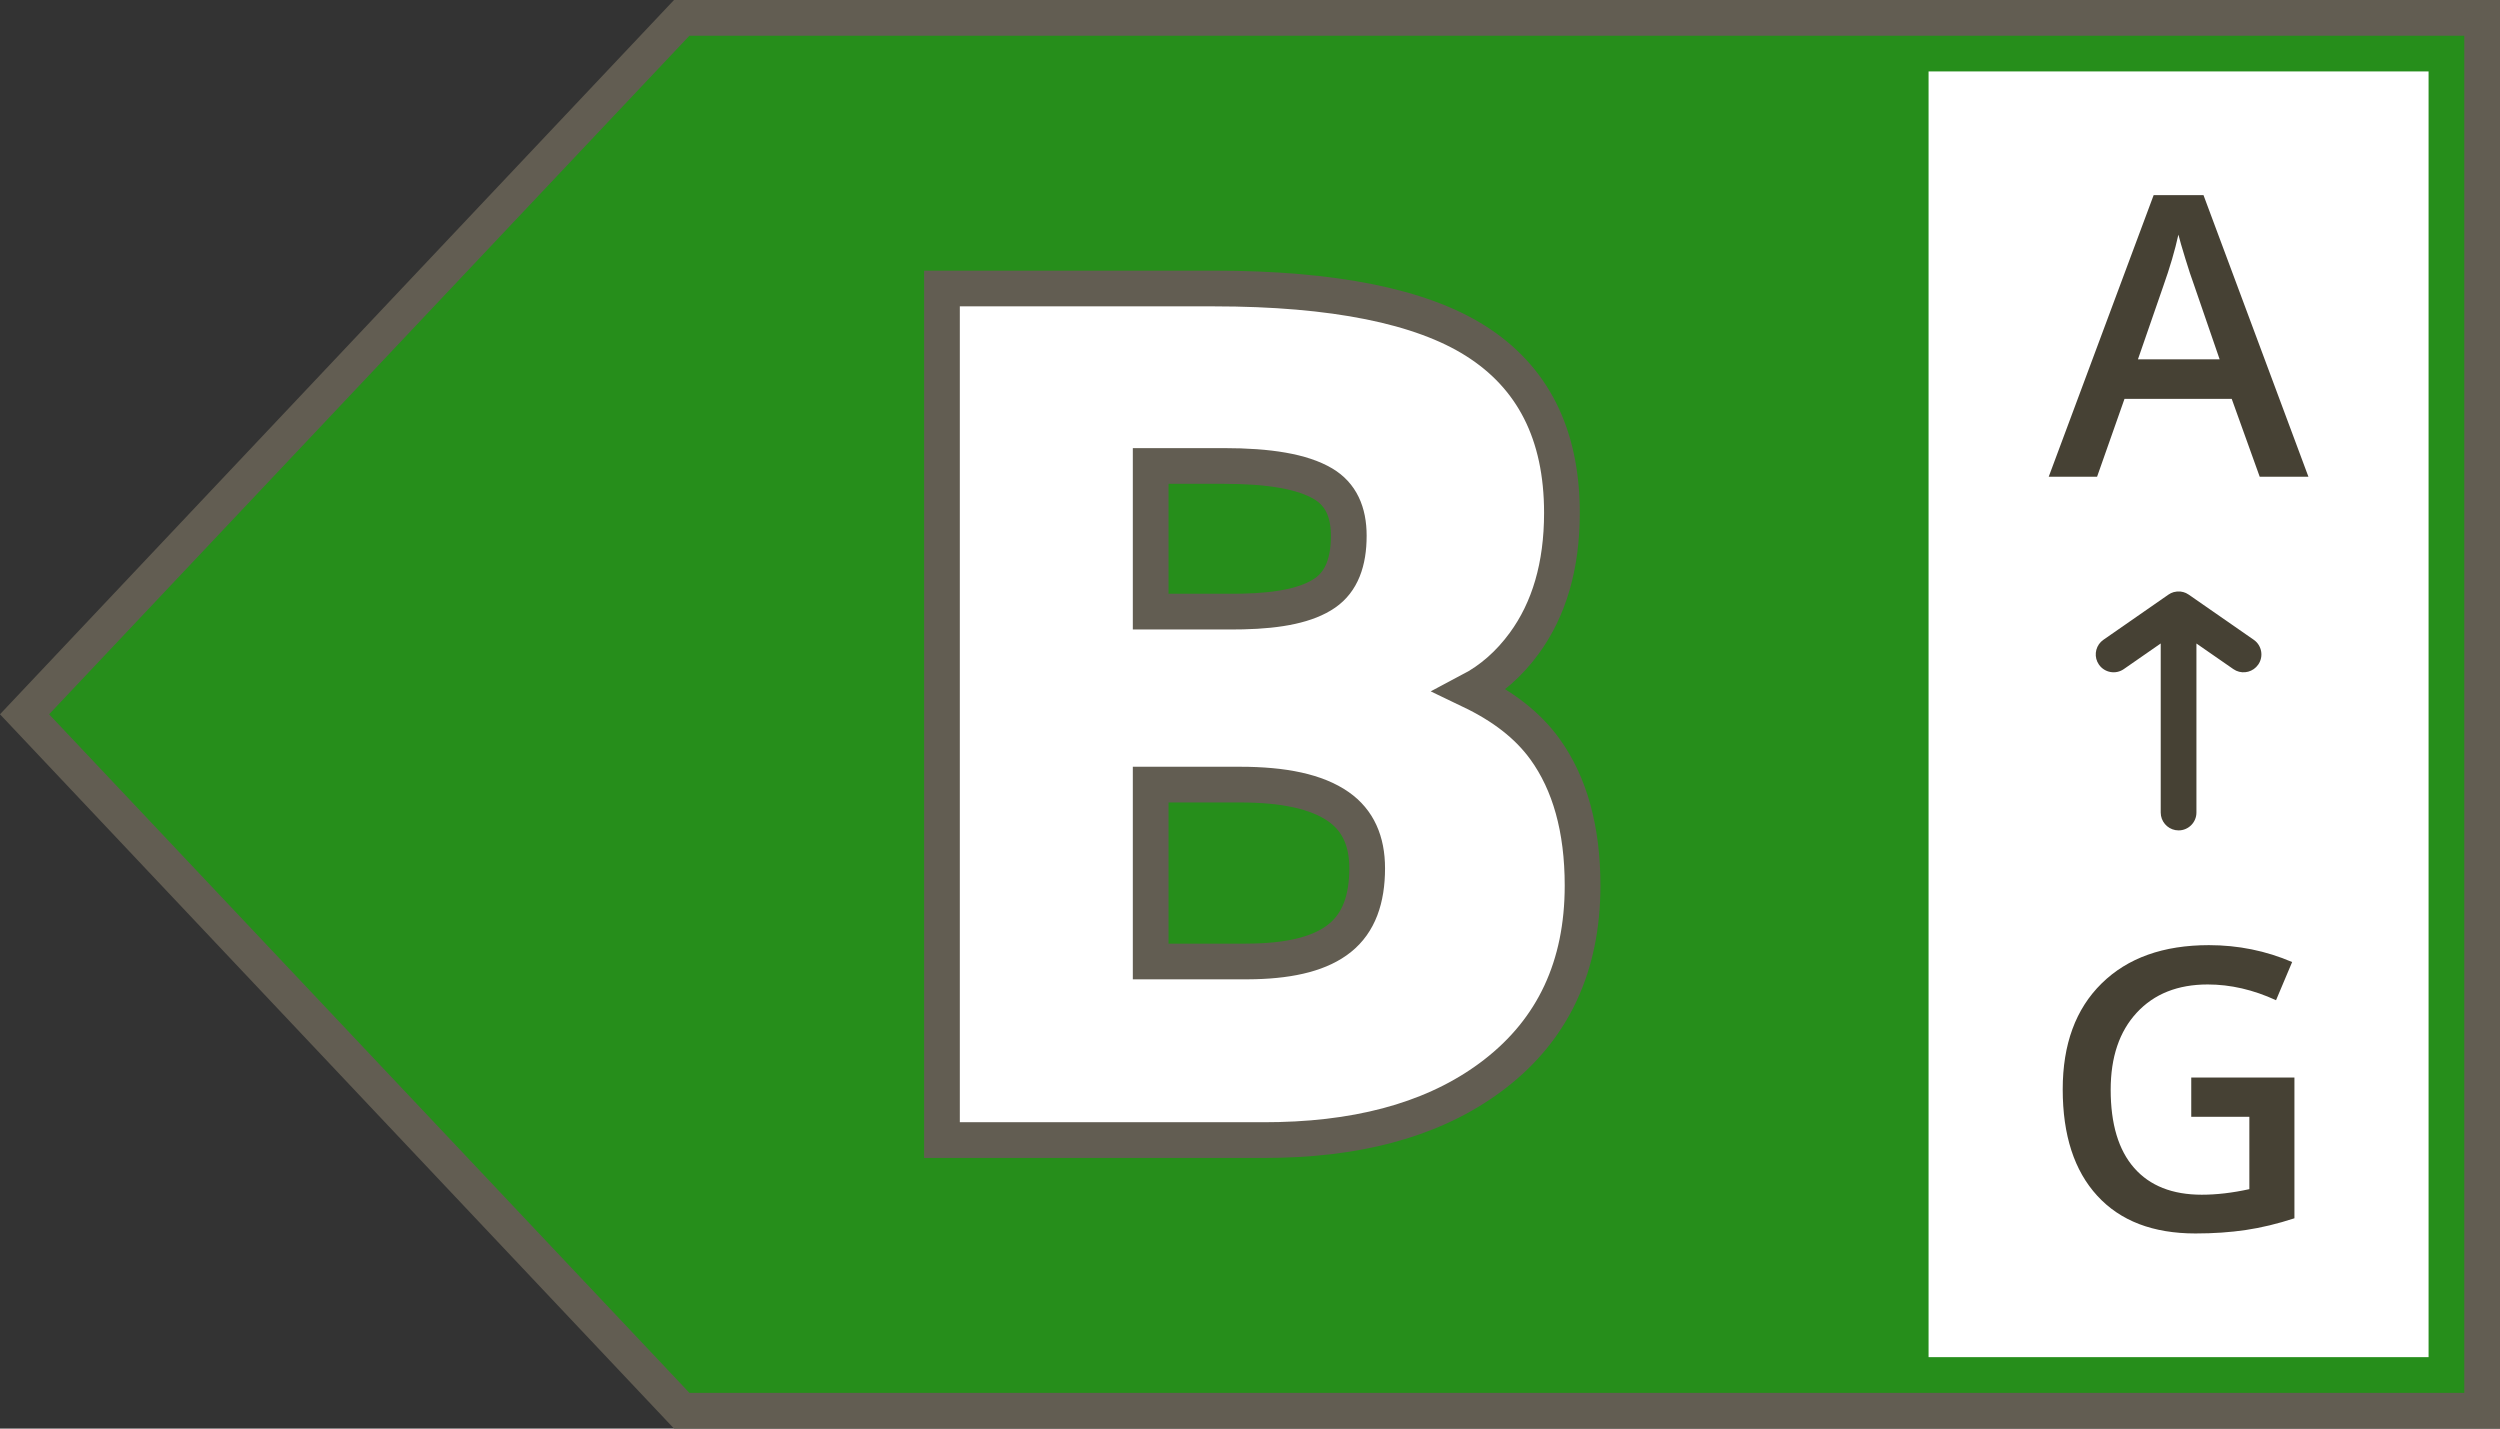 <?xml version="1.0" encoding="UTF-8"?>
<svg viewBox="0 0 70 40" version="1.1" xmlns="http://www.w3.org/2000/svg" xmlns:xlink="http://www.w3.org/1999/xlink">
    <rect x="0" y="0" width="70" height="40" fill="#333333" stroke="none"/>
    <title>energy-label/energy-label-b-left</title>
    <g id="energy-label/energy-label-b-left" stroke="none" stroke-width="1" fill="none" fill-rule="evenodd">
        <path d="M50.912,0.5 L69.313,20 L50.912,39.5 L0.5,39.5 L0.5,0.5 L50.912,0.5 Z" id="Fill-1" stroke="#625D52" fill="#268E1B" transform="translate(35, 20) scale(-1, 1) translate(-35, -20) "></path>
        <rect id="Rectangle" fill="#FFFFFF" transform="translate(61, 20) scale(-1, 1) translate(-61, -20) " x="54" y="2" width="14" height="36"></rect>
        <g id="Group-2" transform="translate(57.364, 5.464)" fill="#464134" fill-rule="nonzero">
            <g id="A">
                <path d="M5.908,7.885 L5.124,5.704 L2.122,5.704 L1.354,7.885 L0,7.885 L2.938,0 L4.334,0 L7.272,7.885 L5.908,7.885 Z M4.786,4.598 L4.05,2.46 C3.996,2.317 3.922,2.091 3.827,1.783 C3.732,1.475 3.667,1.25 3.631,1.106 C3.534,1.547 3.393,2.028 3.207,2.551 L2.498,4.598 L4.786,4.598 Z" id="Shape"></path>
            </g>
            <g id="G" transform="translate(0.392, 21)">
                <path d="M3.599,3.706 L6.488,3.706 L6.488,7.648 C6.016,7.802 5.562,7.912 5.127,7.976 C4.692,8.041 4.222,8.073 3.717,8.073 C2.528,8.073 1.611,7.721 0.967,7.017 C0.322,6.314 0,5.321 0,4.039 C0,2.775 0.363,1.786 1.09,1.072 C1.817,0.357 2.818,0 4.093,0 C4.913,0 5.69,0.158 6.424,0.473 L5.973,1.542 C5.335,1.248 4.698,1.101 4.061,1.101 C3.223,1.101 2.56,1.364 2.073,1.891 C1.586,2.417 1.343,3.137 1.343,4.05 C1.343,5.009 1.562,5.739 2.001,6.239 C2.439,6.738 3.07,6.988 3.894,6.988 C4.309,6.988 4.753,6.936 5.226,6.832 L5.226,4.807 L3.599,4.807 L3.599,3.706 Z" id="Path"></path>
            </g>
            <path d="M3.675,11.098 L3.694,11.1 C3.744,11.106 3.795,11.119 3.843,11.141 L3.921,11.186 L5.741,12.45 C5.967,12.607 6.024,12.919 5.866,13.145 C5.726,13.347 5.464,13.414 5.249,13.316 L5.17,13.271 L4.136,12.554 L4.136,17.287 C4.136,17.563 3.912,17.787 3.636,17.787 C3.391,17.787 3.187,17.61 3.144,17.377 L3.136,17.287 L3.136,12.553 L2.102,13.271 C1.876,13.428 1.564,13.372 1.406,13.145 C1.266,12.944 1.295,12.675 1.463,12.507 L1.532,12.45 L3.351,11.186 C3.398,11.153 3.448,11.13 3.5,11.115 L3.597,11.098 L3.675,11.098 Z" id="Combined-Shape"></path>
        </g>
        <path d="M33.984,8.078 C37.353,8.078 39.787,8.581 41.306,9.538 C42.91,10.548 43.734,12.147 43.734,14.359 C43.734,15.847 43.374,17.062 42.677,18.014 C42.256,18.589 41.754,19.03 41.172,19.337 C42.081,19.773 42.772,20.303 43.257,20.973 C43.95,21.931 44.312,23.202 44.312,24.797 C44.312,27.053 43.488,28.806 41.861,30.067 C40.36,31.231 38.352,31.857 35.825,31.917 L35.422,31.922 L26.375,31.922 L26.375,8.078 L33.984,8.078 Z M34.719,21.969 L32.219,21.969 L32.219,26.922 L34.875,26.922 L35.143,26.918 C36.193,26.89 36.991,26.688 37.515,26.266 C38.045,25.841 38.281,25.179 38.281,24.312 C38.281,23.554 38.026,22.972 37.479,22.589 C36.866,22.16 35.939,21.969 34.719,21.969 L34.719,21.969 Z M34.266,13.047 L32.219,13.047 L32.219,17.125 L34.531,17.125 L34.797,17.122 C35.836,17.1 36.61,16.942 37.099,16.604 C37.567,16.281 37.766,15.731 37.766,15 C37.766,14.336 37.544,13.841 37.049,13.547 C36.463,13.199 35.529,13.047 34.266,13.047 L34.266,13.047 Z" id="Shape" stroke="#625D52" fill="#FFFFFF" fill-rule="nonzero"></path>
    </g>
</svg>